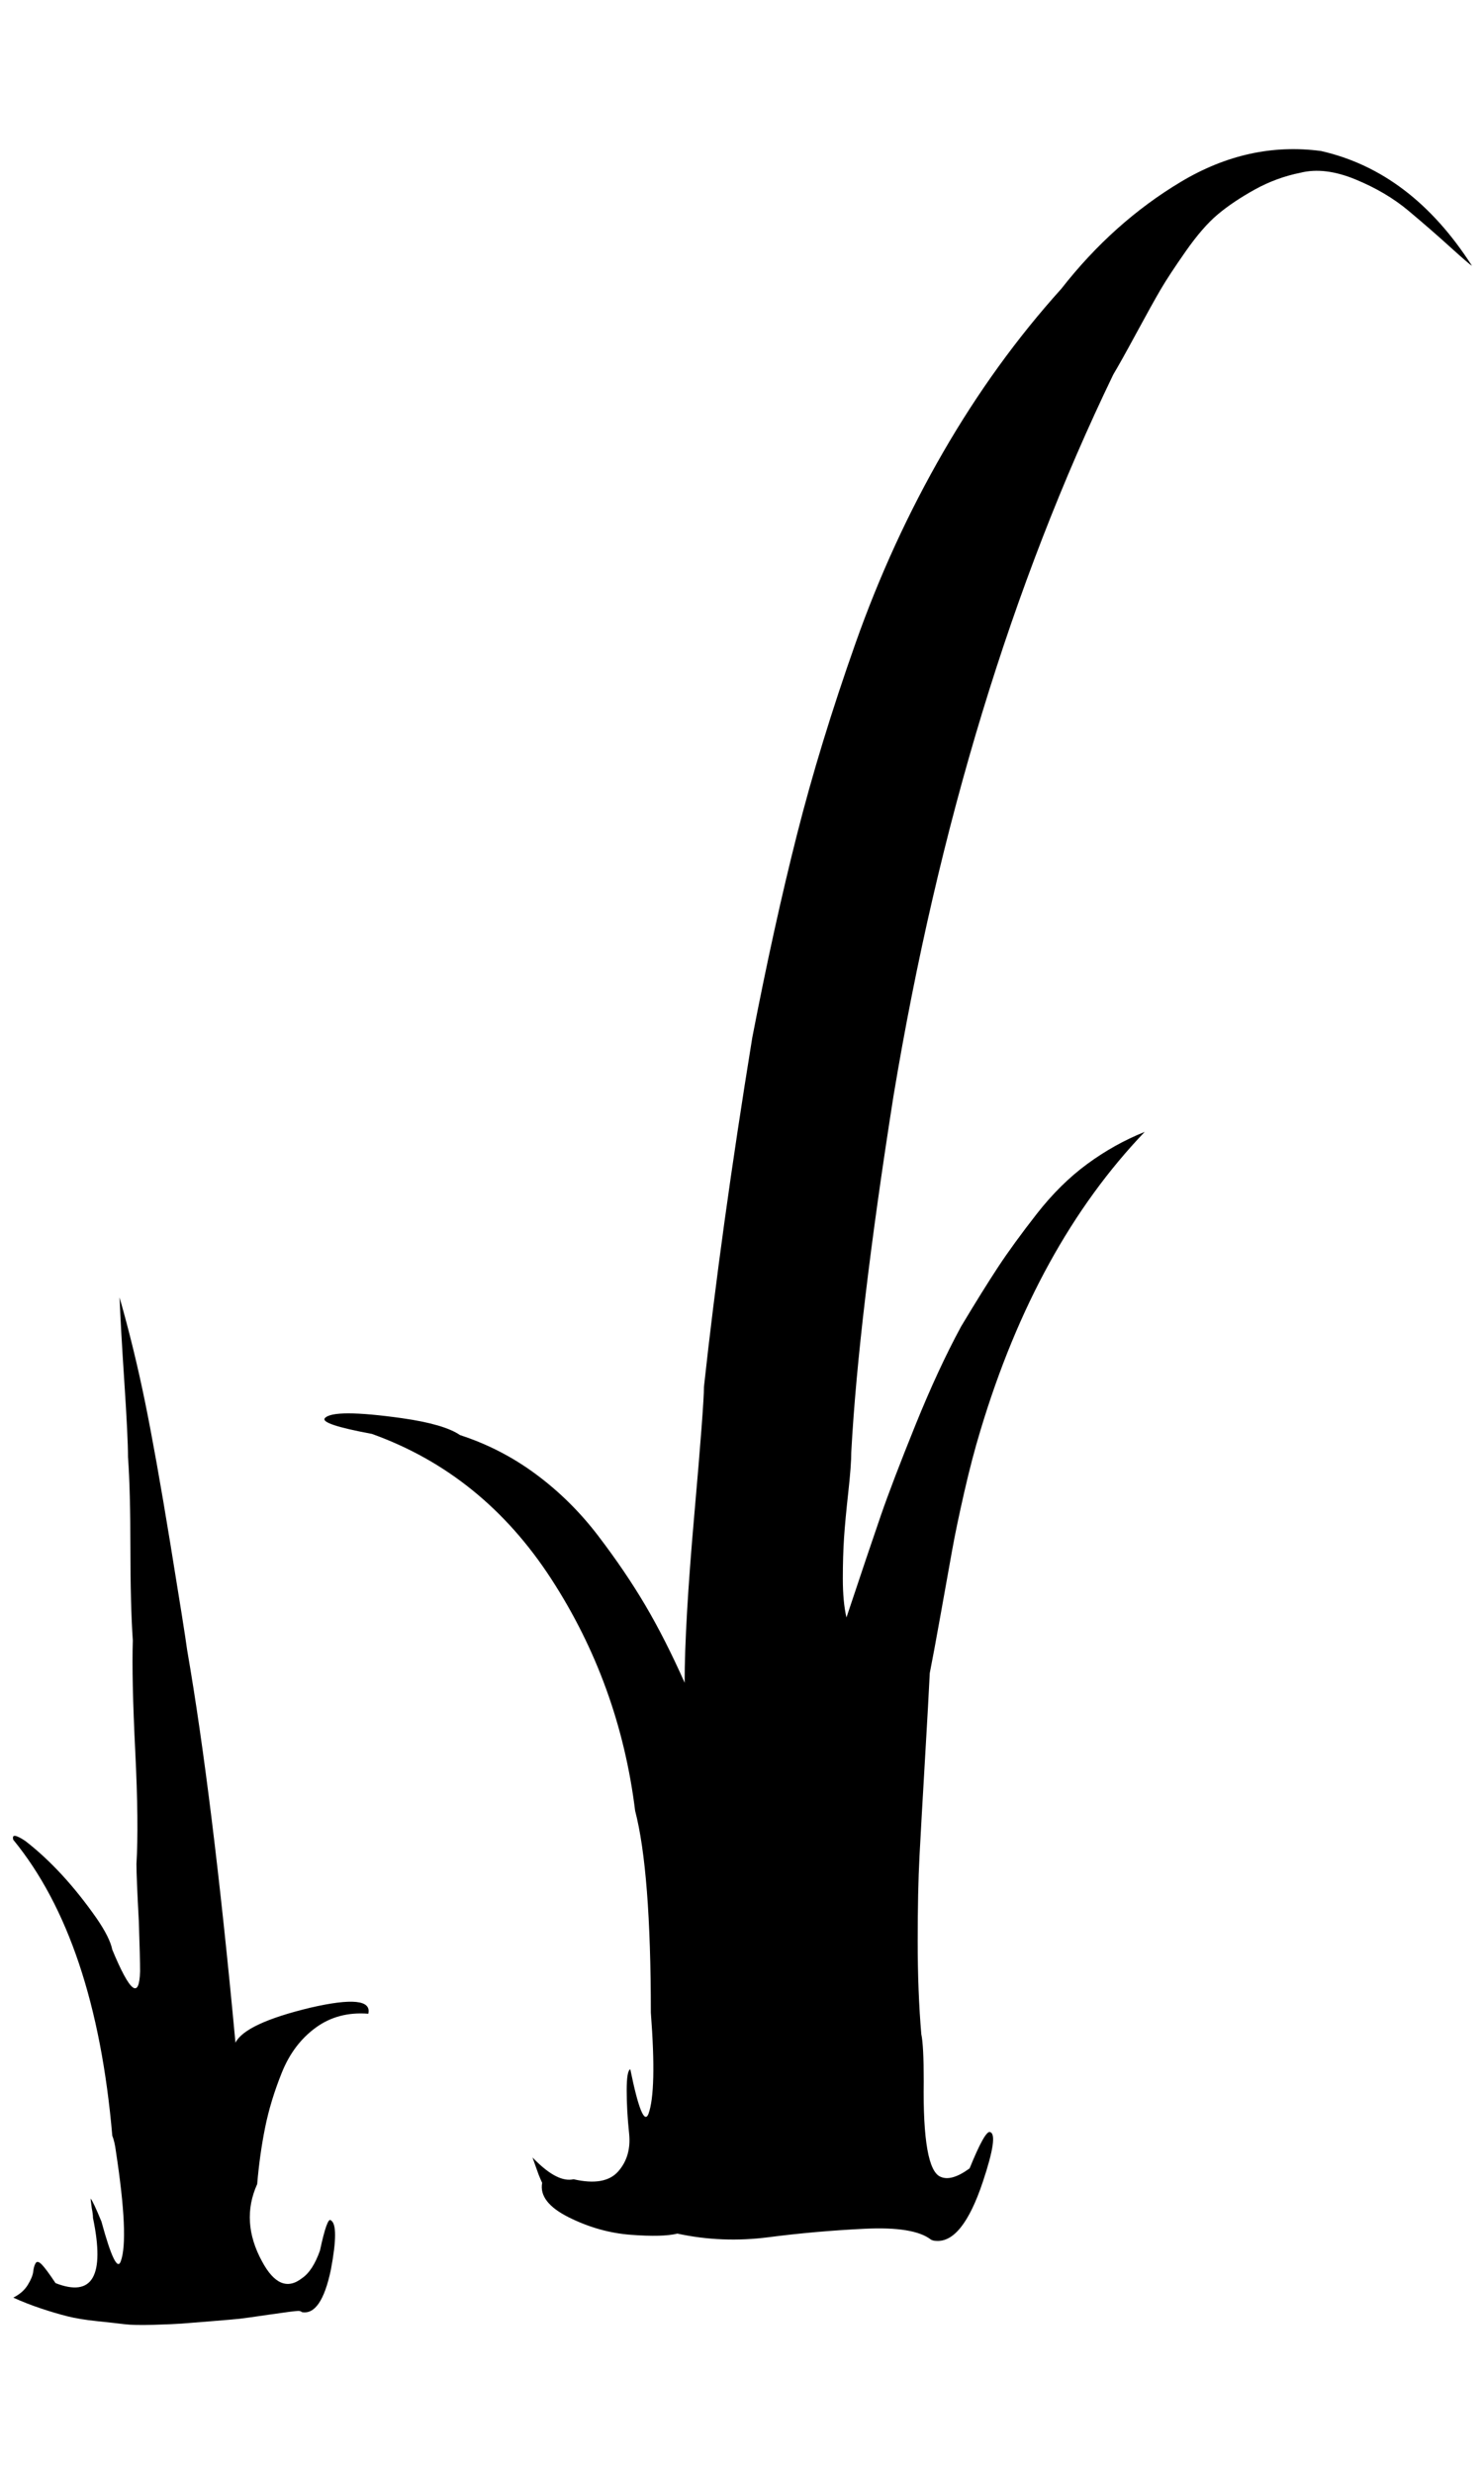 <?xml version="1.0" standalone="no"?>
<!DOCTYPE svg PUBLIC "-//W3C//DTD SVG 1.1//EN" "http://www.w3.org/Graphics/SVG/1.1/DTD/svg11.dtd" >
<svg xmlns="http://www.w3.org/2000/svg" xmlns:xlink="http://www.w3.org/1999/xlink" version="1.1" viewBox="-11 0 1229 2048">
   <path fill="currentColor"
d="M1083 125q75 17 125 95q-2 -1 -18 -15.5t-34.5 -30t-44 -26t-45.5 -5.5q-20 4 -38 14t-30.5 20.5t-26.5 30.5t-21 32t-20 36t-19 34q-126 261 -182 597q-29 184 -35 295q0 11 -2.5 33.5t-3.5 37.5t-1 34t3 32q19 -57 28.5 -84.5t28.5 -74.5t38 -82q18 -30 30.5 -49
t32 -44t42 -41.5t47.5 -26.5q-90 94 -136 247q-7 23 -13.5 51.5t-10 48t-9.5 53t-9 48.5q-1 21 -4 72t-4.5 79.5t-1.5 70.5t3 77q2 9 2 39q-1 73 14 79q9 4 24 -7q13 -32 17 -30q7 2 -6 41q-17 51 -39 49q-2 0 -4 -1q-14 -11 -55 -9t-79.5 7t-75.5 -3q-12 3 -38.5 1
t-51.5 -14.5t-22 -28.5q-1 -2 -3 -7l-5 -14l2 2q19 19 32 16q26 6 37 -6.5t9 -31.5t-2 -35.5t3 -17.5q10 49 15 37q7 -19 2 -84q0 -117 -13 -167q-13 -105 -69.5 -192t-148.5 -120q-43 -8 -39 -13q7 -8 64 0q35 5 48 14q34 11 63 32.5t51.5 51t39 57.5t32.5 64q0 -48 8 -139
t8 -106q14 -129 40 -289q18 -93 37 -168t48.5 -158.5t72.5 -158t98 -135.5q43 -55 99 -88.5t116 -25.5zM88 1074q12 42 21 86t21 117.5t14 88.5q21 121 40 325q8 -16 62 -29q52 -12 48 5q-25 -2 -43.5 11.5t-28 37t-14 46t-6.5 46.5q-14 31 4 64q15 28 33 14q9 -6 15 -23
q6 -28 9 -25q7 4 0 41q-8 38 -24 35q-1 -1 -3 -1q-3 0 -23.5 3t-25 3.5t-23 2t-25 2t-23 1t-24.5 -0.5t-22.5 -2.5t-24.5 -4t-22 -6.5t-23 -9q8 -4 12 -10.5t4.5 -11t2 -7t5 1t11.5 15.5q46 18 31 -54q0 -3 -1 -8l-1 -8q2 2 9 19q12 44 16 33q7 -19 -4 -91q-1 -8 -3 -13
q-14 -162 -82 -245q-2 -7 10 1q31 24 59 64q11 16 13 26q22 53 23 18q0 -11 -1 -41q-2 -37 -2 -48q2 -33 -1 -93.5t-2 -91.5q-2 -29 -2 -76.5t-2 -75.5q0 -16 -3 -61.5t-4 -70.5z" />
</svg>

